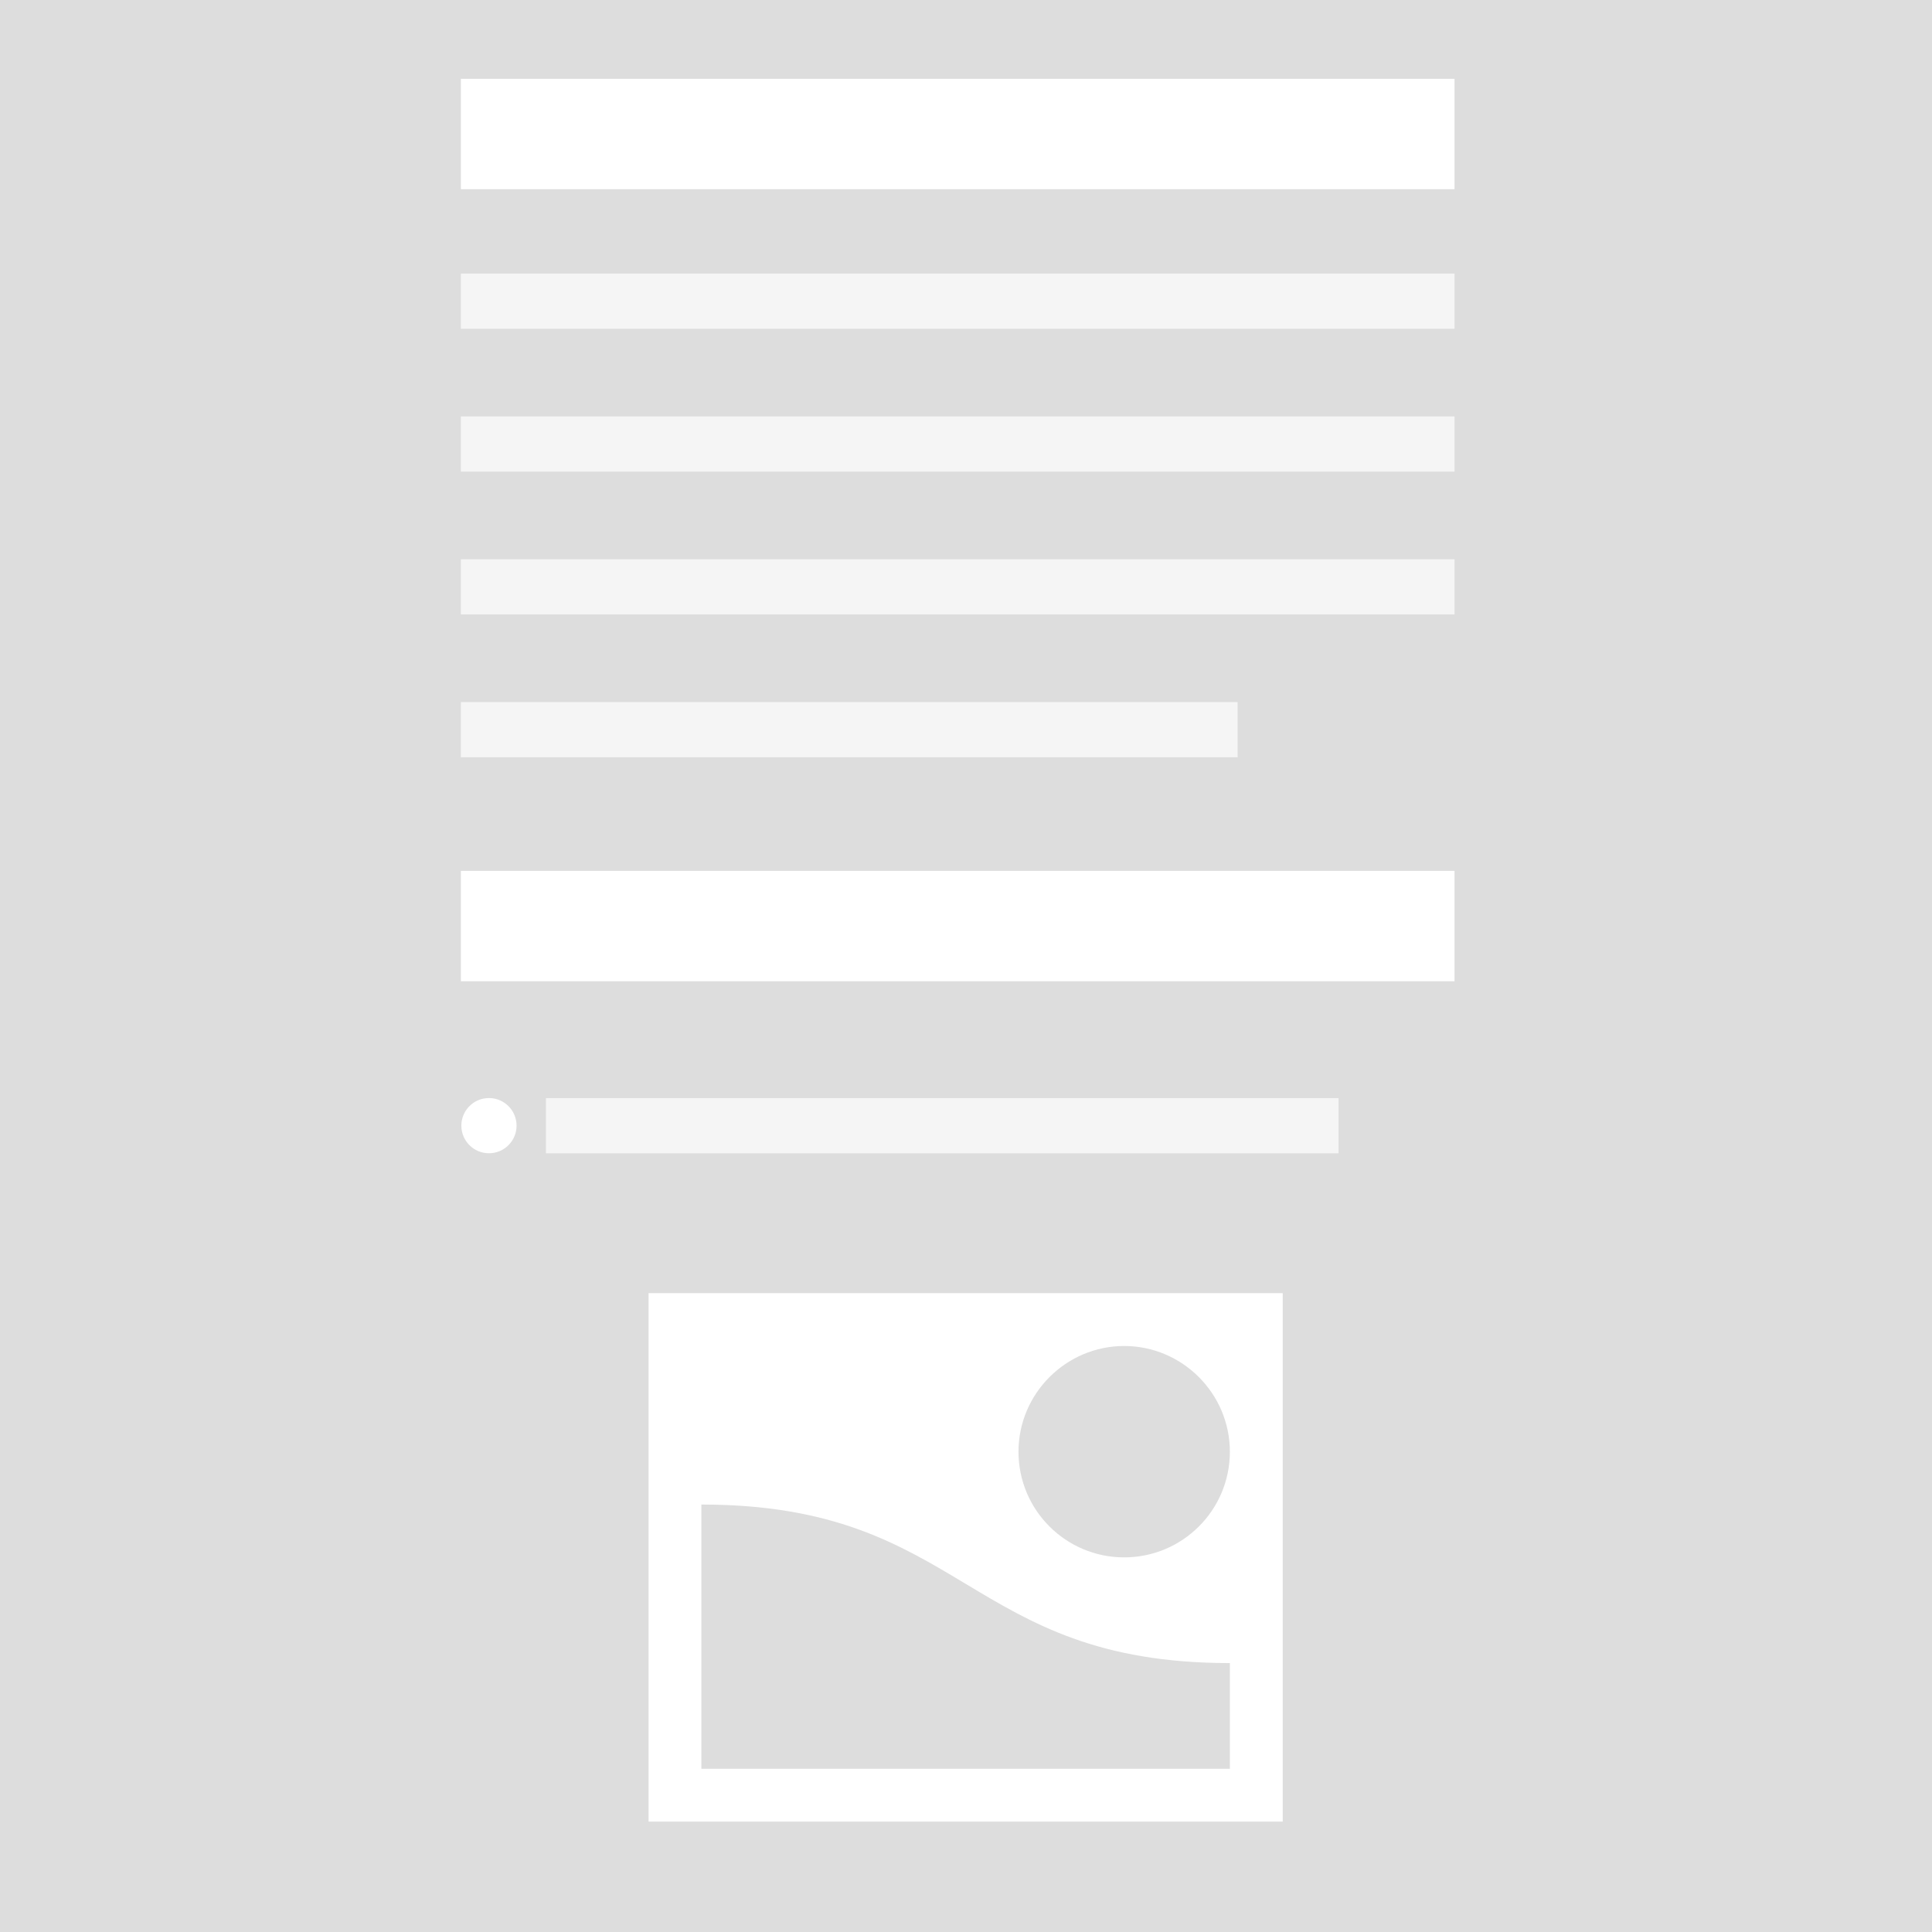 <?xml version="1.0" encoding="UTF-8" standalone="no"?>
<!-- Created with Inkscape (http://www.inkscape.org/) -->

<svg
   xmlns:dc="http://purl.org/dc/elements/1.1/"
   xmlns:cc="http://creativecommons.org/ns#"
   xmlns:rdf="http://www.w3.org/1999/02/22-rdf-syntax-ns#"
   xmlns:svg="http://www.w3.org/2000/svg"
   xmlns="http://www.w3.org/2000/svg"
   xmlns:sodipodi="http://sodipodi.sourceforge.net/DTD/sodipodi-0.dtd"
   xmlns:inkscape="http://www.inkscape.org/namespaces/inkscape"
   width="100%"
   height="100%"
   viewBox="0 0 132.292 132.292"
   version="1.1"
   id="svg8"
   inkscape:version="0.92.1 r15371"
   sodipodi:docname="layout-bottom.svg"
   inkscape:export-xdpi="34.229523"
   inkscape:export-ydpi="34.229523">
  <defs
     id="defs2" />
  <sodipodi:namedview
     id="base"
     pagecolor="#ffffff"
     bordercolor="#666666"
     borderopacity="1.0"
     inkscape:pageopacity="0.0"
     inkscape:pageshadow="2"
     inkscape:zoom="5.6568543"
     inkscape:cx="63.466727"
     inkscape:cy="66.315556"
     inkscape:document-units="mm"
     inkscape:current-layer="svg8"
     showgrid="false"
     showguides="true"
     inkscape:guide-bbox="true"
     inkscape:window-width="1920"
     inkscape:window-height="1017"
     inkscape:window-x="-8"
     inkscape:window-y="-8"
     inkscape:window-maximized="1"
     units="px"
     width="100mm"
     inkscape:pagecheckerboard="false"
     inkscape:showpageshadow="true">
    <sodipodi:guide
       position="66.179,-27.197"
       orientation="1,0"
       id="guide4491"
       inkscape:locked="false" />
    <sodipodi:guide
       position="50.984,126.896"
       orientation="0,1"
       id="guide4493"
       inkscape:locked="false" />
    <sodipodi:guide
       position="7.559,124.068"
       orientation="1,0"
       id="guide5053"
       inkscape:locked="false" />
    <sodipodi:guide
       position="124.695,97.998"
       orientation="1,0"
       id="guide5055"
       inkscape:locked="false" />
    <sodipodi:guide
       position="15.953,7.814"
       orientation="0,1"
       id="guide5057"
       inkscape:locked="false" />
    <sodipodi:guide
       position="7.559,126.896"
       orientation="0,1"
       id="guide5061"
       inkscape:locked="false" />
    <sodipodi:guide
       position="7.559,90.709"
       orientation="0,1"
       id="guide5209"
       inkscape:locked="false" />
    <sodipodi:guide
       position="50.984,126.896"
       orientation="1,0"
       id="guide5422"
       inkscape:locked="false" />
    <sodipodi:guide
       position="56.657,122.153"
       orientation="1,0"
       id="guide5424"
       inkscape:locked="false" />
    <sodipodi:guide
       position="66.114,132.406"
       orientation="1,0"
       inkscape:locked="false"
       id="guide5426" />
  </sodipodi:namedview>
  <g
     inkscape:label="Capa 1"
     inkscape:groupmode="layer"
     id="layer1"
     transform="translate(0,-164.708)">
    <rect
       style="opacity:1;fill:#dddddd;fill-opacity:1;fill-rule:evenodd;stroke:none;stroke-width:1;stroke-linecap:square;stroke-linejoin:miter;stroke-miterlimit:1.414;stroke-dasharray:none;stroke-dashoffset:0;stroke-opacity:1;paint-order:fill markers stroke"
       id="rect4487"
       width="132.292"
       height="132.292"
       x="0"
       y="164.708"
       inkscape:export-xdpi="34.229523"
       inkscape:export-ydpi="34.229523" />
    <rect
       style="opacity:1;fill:#ffffff;fill-opacity:1;fill-rule:evenodd;stroke:none;stroke-width:0.624;stroke-linecap:square;stroke-linejoin:miter;stroke-miterlimit:1.414;stroke-dasharray:none;stroke-dashoffset:0;stroke-opacity:1;paint-order:fill markers stroke"
       id="rect4490-4"
       width="68.038"
       height="7.559"
       x="31.559"
       y="170.104" />
    <rect
       style="opacity:1;fill:#ffffff;fill-opacity:1;fill-rule:evenodd;stroke:none;stroke-width:0.624;stroke-linecap:square;stroke-linejoin:miter;stroke-miterlimit:1.414;stroke-dasharray:none;stroke-dashoffset:0;stroke-opacity:1;paint-order:fill markers stroke"
       id="rect4490-4-1-5"
       width="68.038"
       height="7.559"
       x="31.559"
       y="224.341" />
    <rect
       style="opacity:1;fill:#f5f5f5;fill-opacity:1;fill-rule:evenodd;stroke:none;stroke-width:0.441;stroke-linecap:square;stroke-linejoin:miter;stroke-miterlimit:1.414;stroke-dasharray:none;stroke-dashoffset:0;stroke-opacity:1;paint-order:fill markers stroke"
       id="rect4490-4-1-5-4"
       width="68.038"
       height="3.78"
       x="31.559"
       y="183.443" />
    <rect
       style="opacity:1;fill:#f5f5f5;fill-opacity:1;fill-rule:evenodd;stroke:none;stroke-width:0.441;stroke-linecap:square;stroke-linejoin:miter;stroke-miterlimit:1.414;stroke-dasharray:none;stroke-dashoffset:0;stroke-opacity:1;paint-order:fill markers stroke"
       id="rect4490-4-1-5-4-6"
       width="68.038"
       height="3.78"
       x="31.559"
       y="193.222" />
    <rect
       style="opacity:1;fill:#f5f5f5;fill-opacity:1;fill-rule:evenodd;stroke:none;stroke-width:0.39;stroke-linecap:square;stroke-linejoin:miter;stroke-miterlimit:1.414;stroke-dasharray:none;stroke-dashoffset:0;stroke-opacity:1;paint-order:fill markers stroke"
       id="rect4490-4-1-5-4-6-9"
       width="53.186"
       height="3.78"
       x="31.559"
       y="212.781" />
    <rect
       style="opacity:1;fill:#f5f5f5;fill-opacity:1;fill-rule:evenodd;stroke:none;stroke-width:0.394;stroke-linecap:square;stroke-linejoin:miter;stroke-miterlimit:1.414;stroke-dasharray:none;stroke-dashoffset:0;stroke-opacity:1;paint-order:fill markers stroke"
       id="rect4490-4-1-5-4-2"
       width="54.272"
       height="3.78"
       x="37.384"
       y="239.9" />
    <circle
       style="opacity:1;fill:#ffffff;fill-opacity:1;fill-rule:evenodd;stroke:none;stroke-width:7.727;stroke-linejoin:round;stroke-miterlimit:4;stroke-dasharray:none;stroke-opacity:1;paint-order:fill markers stroke"
       id="path5316"
       cx="33.481"
       cy="241.786"
       r="1.89" />
    <ellipse
       style="opacity:1;fill:#ffffff;fill-opacity:1;fill-rule:evenodd;stroke:none;stroke-width:7.727;stroke-linejoin:round;stroke-miterlimit:4;stroke-dasharray:none;stroke-opacity:1;paint-order:fill markers stroke"
       id="path5316-0"
       cx="33.481"
       cy="251.566"
       r="1.89" />
    <rect
       style="opacity:1;fill:#f5f5f5;fill-opacity:1;fill-rule:evenodd;stroke:none;stroke-width:0.441;stroke-linecap:square;stroke-linejoin:miter;stroke-miterlimit:1.414;stroke-dasharray:none;stroke-dashoffset:0;stroke-opacity:1;paint-order:fill markers stroke"
       id="rect4490-4-1-5-4-6-7"
       width="68.038"
       height="3.78"
       x="31.559"
       y="203.002" />
  </g>
  <path
     sodipodi:nodetypes="cccccsssssccccc"
     inkscape:connector-curvature="0"
     id="path4492"
     d="M 87.834,88.546 V 124.733 H 44.409 V 113.876 88.546 m 32.568,18.094 c 3.981,0 7.237,-3.221 7.237,-7.237 0,-3.981 -3.257,-7.237 -7.237,-7.237 -3.981,0 -7.237,3.257 -7.237,7.237 0,4.017 3.257,7.237 7.237,7.237 z m 7.237,14.475 v -7.237 c -18.094,0 -18.094,-10.856 -36.187,-10.856 v 18.094 z"
     style="fill:#ffffff;fill-opacity:1;stroke-width:3.619" />
</svg>
